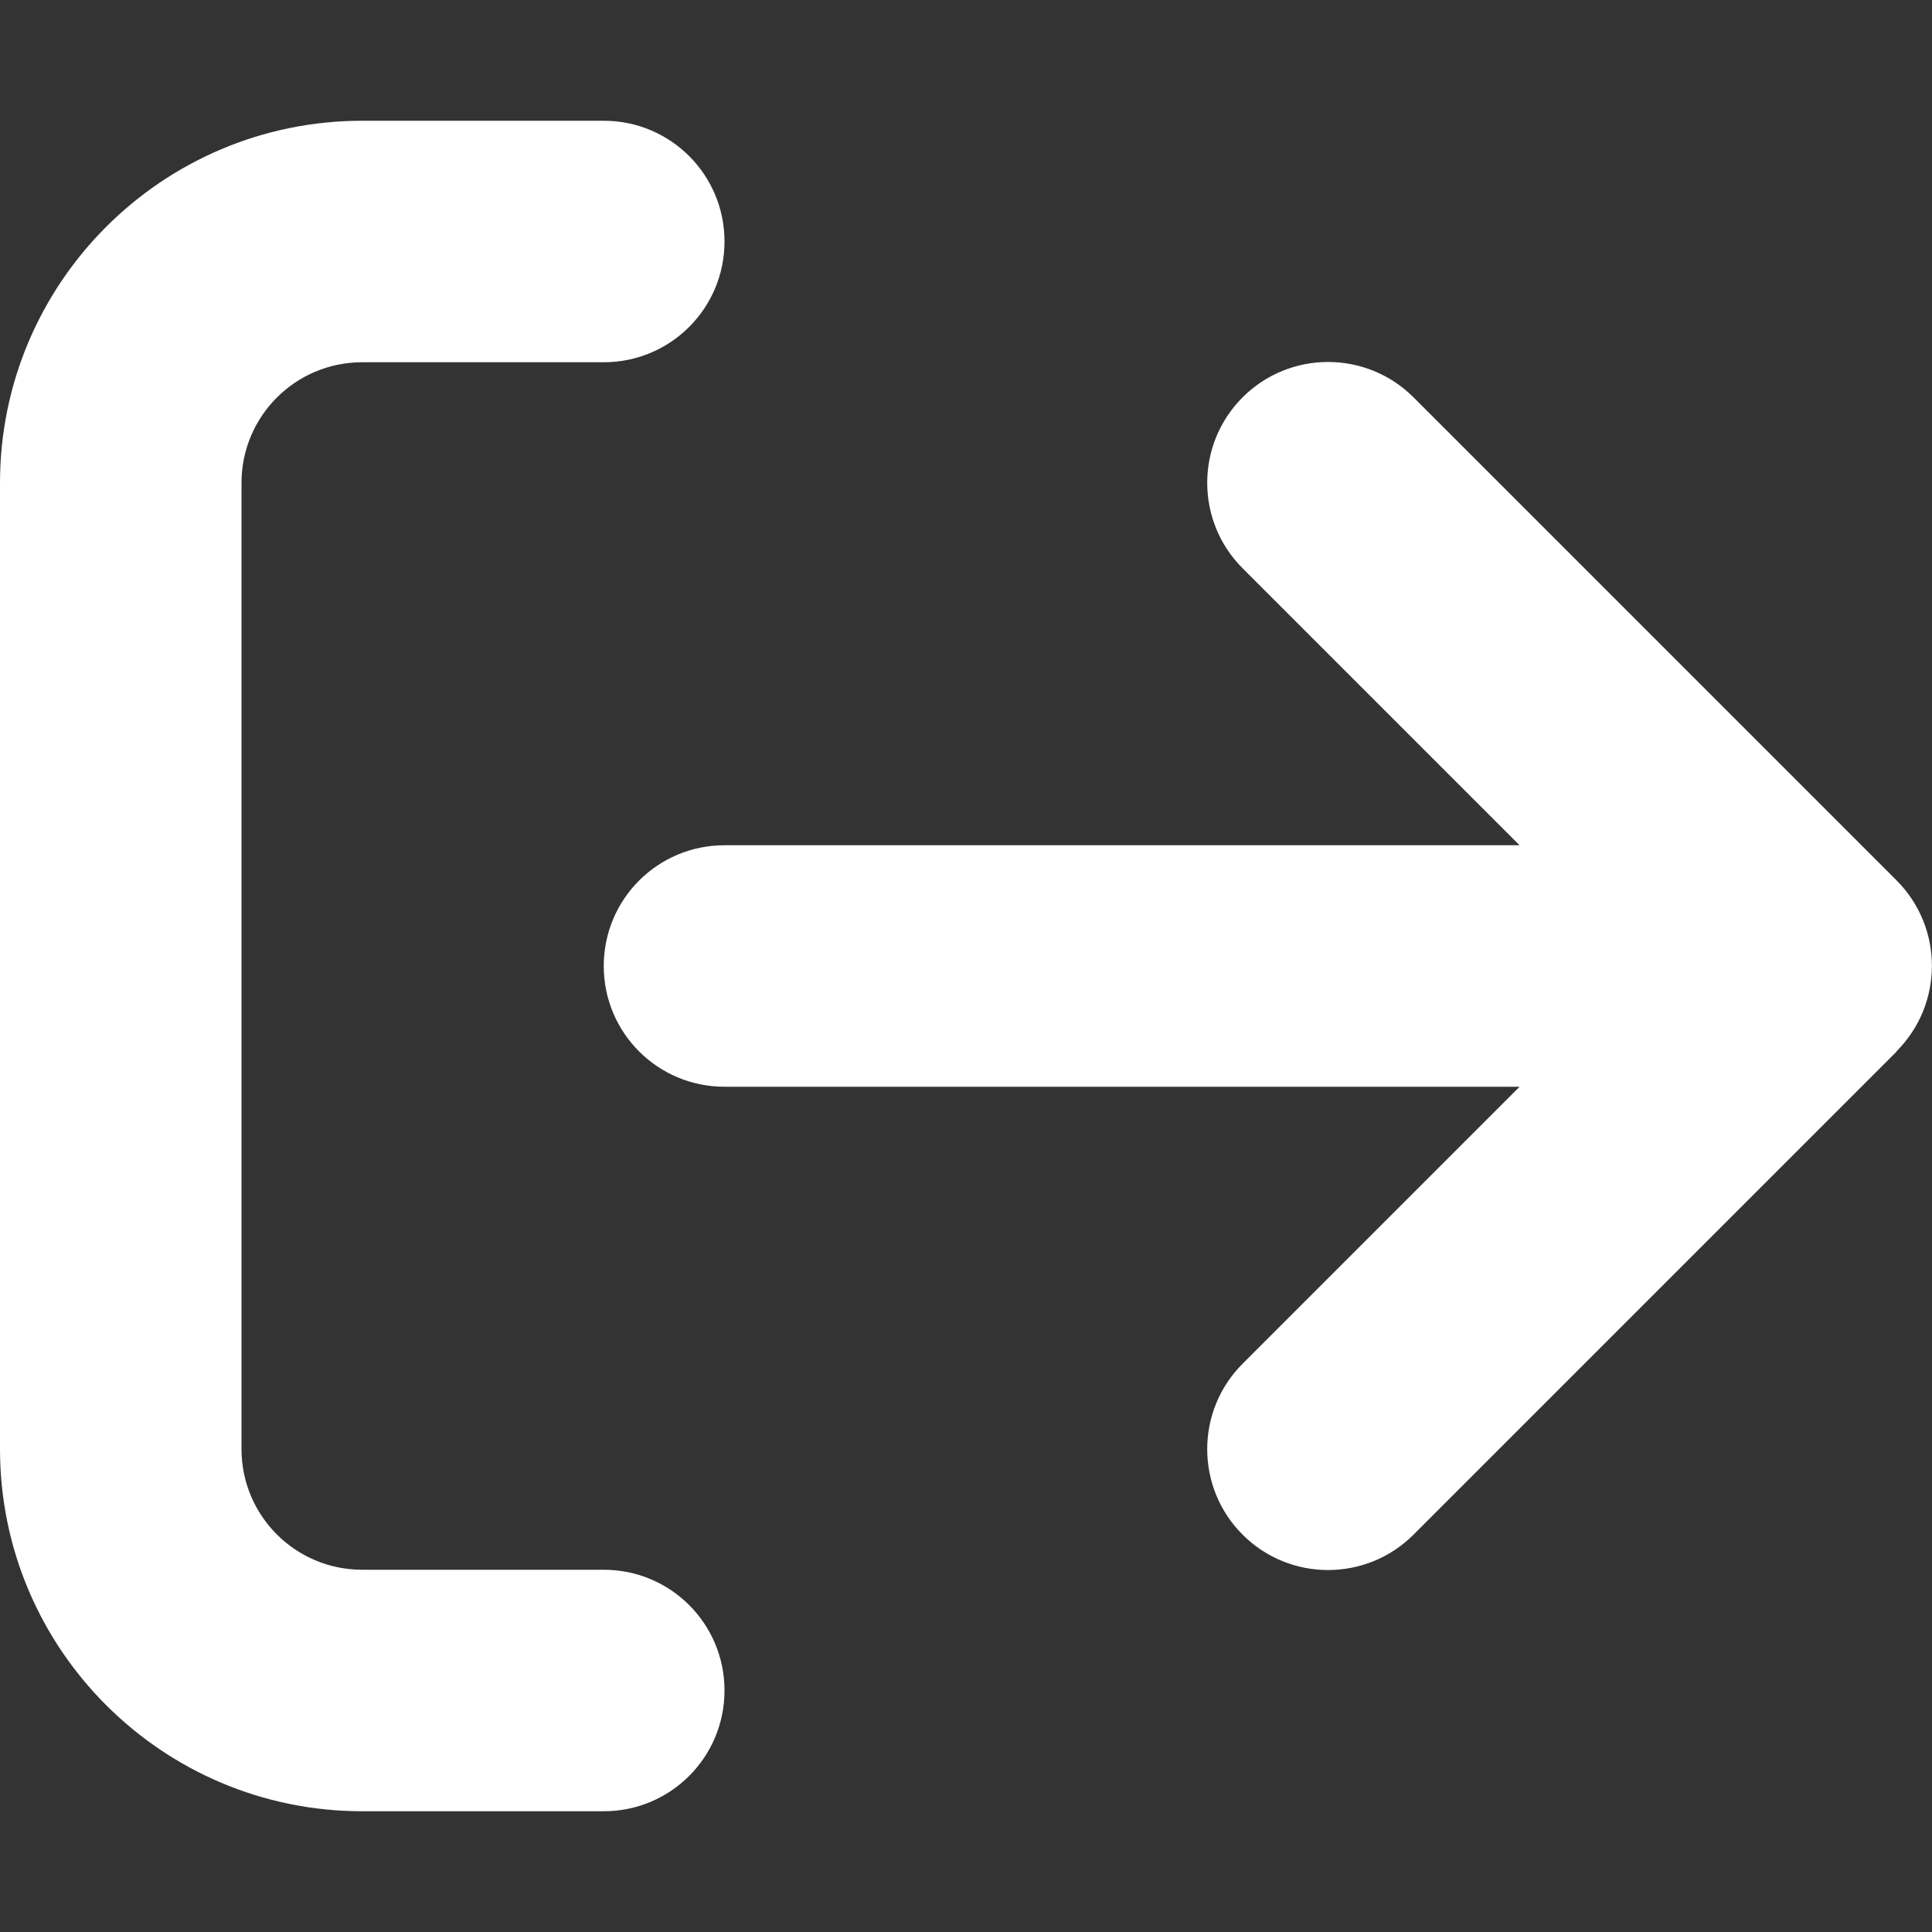 <svg width="114" height="114" xmlns="http://www.w3.org/2000/svg" xmlns:xlink="http://www.w3.org/1999/xlink" xml:space="preserve" overflow="hidden"><rect width="100%" height="100%" fill="#333333" stroke="none"/><g><path d="M111.907 62.032C114.69 59.249 114.69 54.729 111.907 51.946L83.407 23.446C80.624 20.663 76.104 20.663 73.321 23.446 70.537 26.229 70.537 30.749 73.321 33.532L89.664 49.875 42.75 49.875C38.809 49.875 35.625 53.059 35.625 57 35.625 60.941 38.809 64.125 42.75 64.125L89.664 64.125 73.321 80.468C70.537 83.251 70.537 87.771 73.321 90.554 76.104 93.338 80.624 93.338 83.407 90.554L111.907 62.054ZM35.625 21.375C39.566 21.375 42.75 18.191 42.75 14.25 42.75 10.309 39.566 7.125 35.625 7.125L21.375 7.125C9.574 7.125 0 16.699 0 28.5L0 85.5C0 97.301 9.574 106.875 21.375 106.875L35.625 106.875C39.566 106.875 42.75 103.691 42.75 99.75 42.75 95.809 39.566 92.625 35.625 92.625L21.375 92.625C17.434 92.625 14.25 89.441 14.25 85.5L14.25 28.5C14.25 24.559 17.434 21.375 21.375 21.375L35.625 21.375Z" fill="#FFFFFF"/></g></svg>